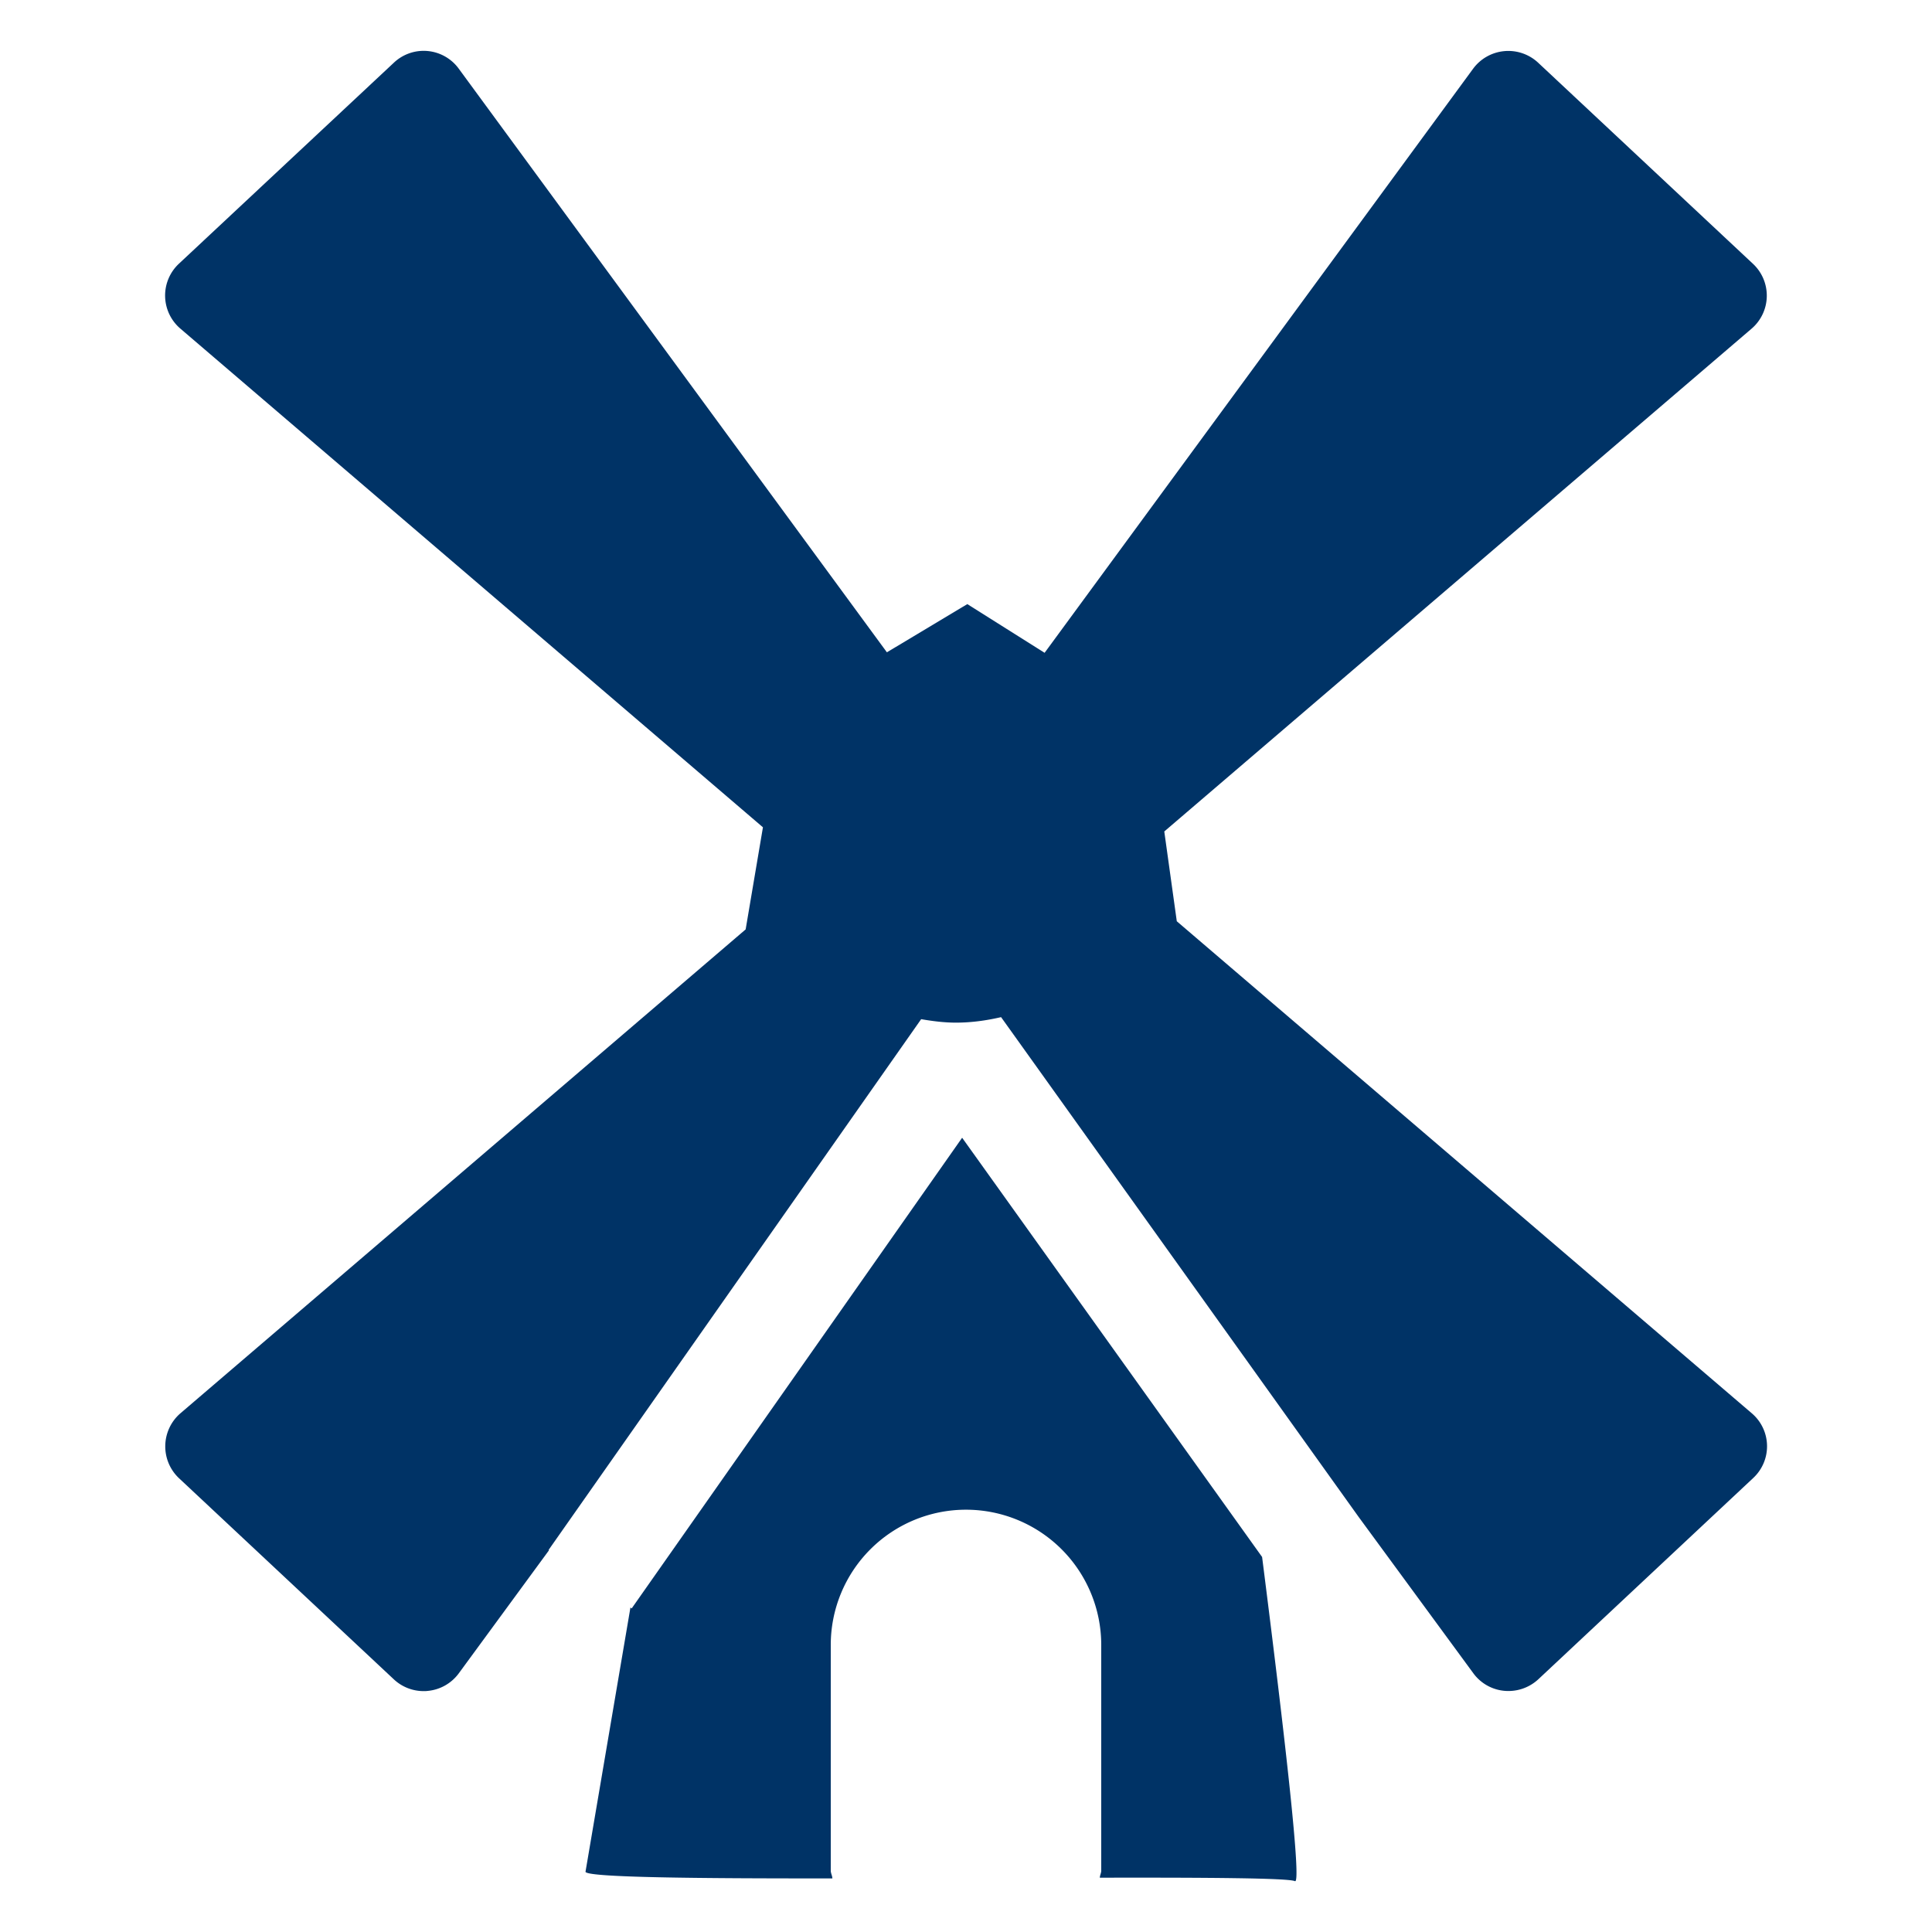<svg xmlns="http://www.w3.org/2000/svg" width="19" height="19" viewBox="0 0 19 19"><path d="M11.573 9.06l-.123-.883 5.776-4.945a.428.428 0 0 0 .013-.638L15.126.616a.43.43 0 0 0-.639.06L10.273 6.42l-.76-.479-.791.474L4.512.676a.427.427 0 0 0-.638-.06L1.76 2.593a.428.428 0 0 0 .013.638l5.73 4.905-.17 1.004-5.56 4.76a.43.43 0 0 0-.013.637l2.114 1.979a.428.428 0 0 0 .292.115c.014 0 .026 0 .04-.002a.428.428 0 0 0 .306-.173l.887-1.21-.004-.003 3.664-5.22c.111.019.225.034.342.034.153 0 .301-.021.444-.054l3.517 4.916 1.127 1.536a.426.426 0 0 0 .346.175.432.432 0 0 0 .293-.115l2.113-1.979a.426.426 0 0 0-.013-.637L11.573 9.06zm-2.111 2.129l-3.25 4.629-.012-.009-.442 2.599c.015.056 1.111.066 2.428.065-.001-.026-.016-.05-.016-.077v-2.219a1.33 1.33 0 1 1 2.66 0v2.219c0 .024-.013.046-.014.07 1.043-.002 1.854.003 1.919.034.066.032-.091-1.363-.323-3.188l-2.95-4.123z" fill="#036"/></svg>